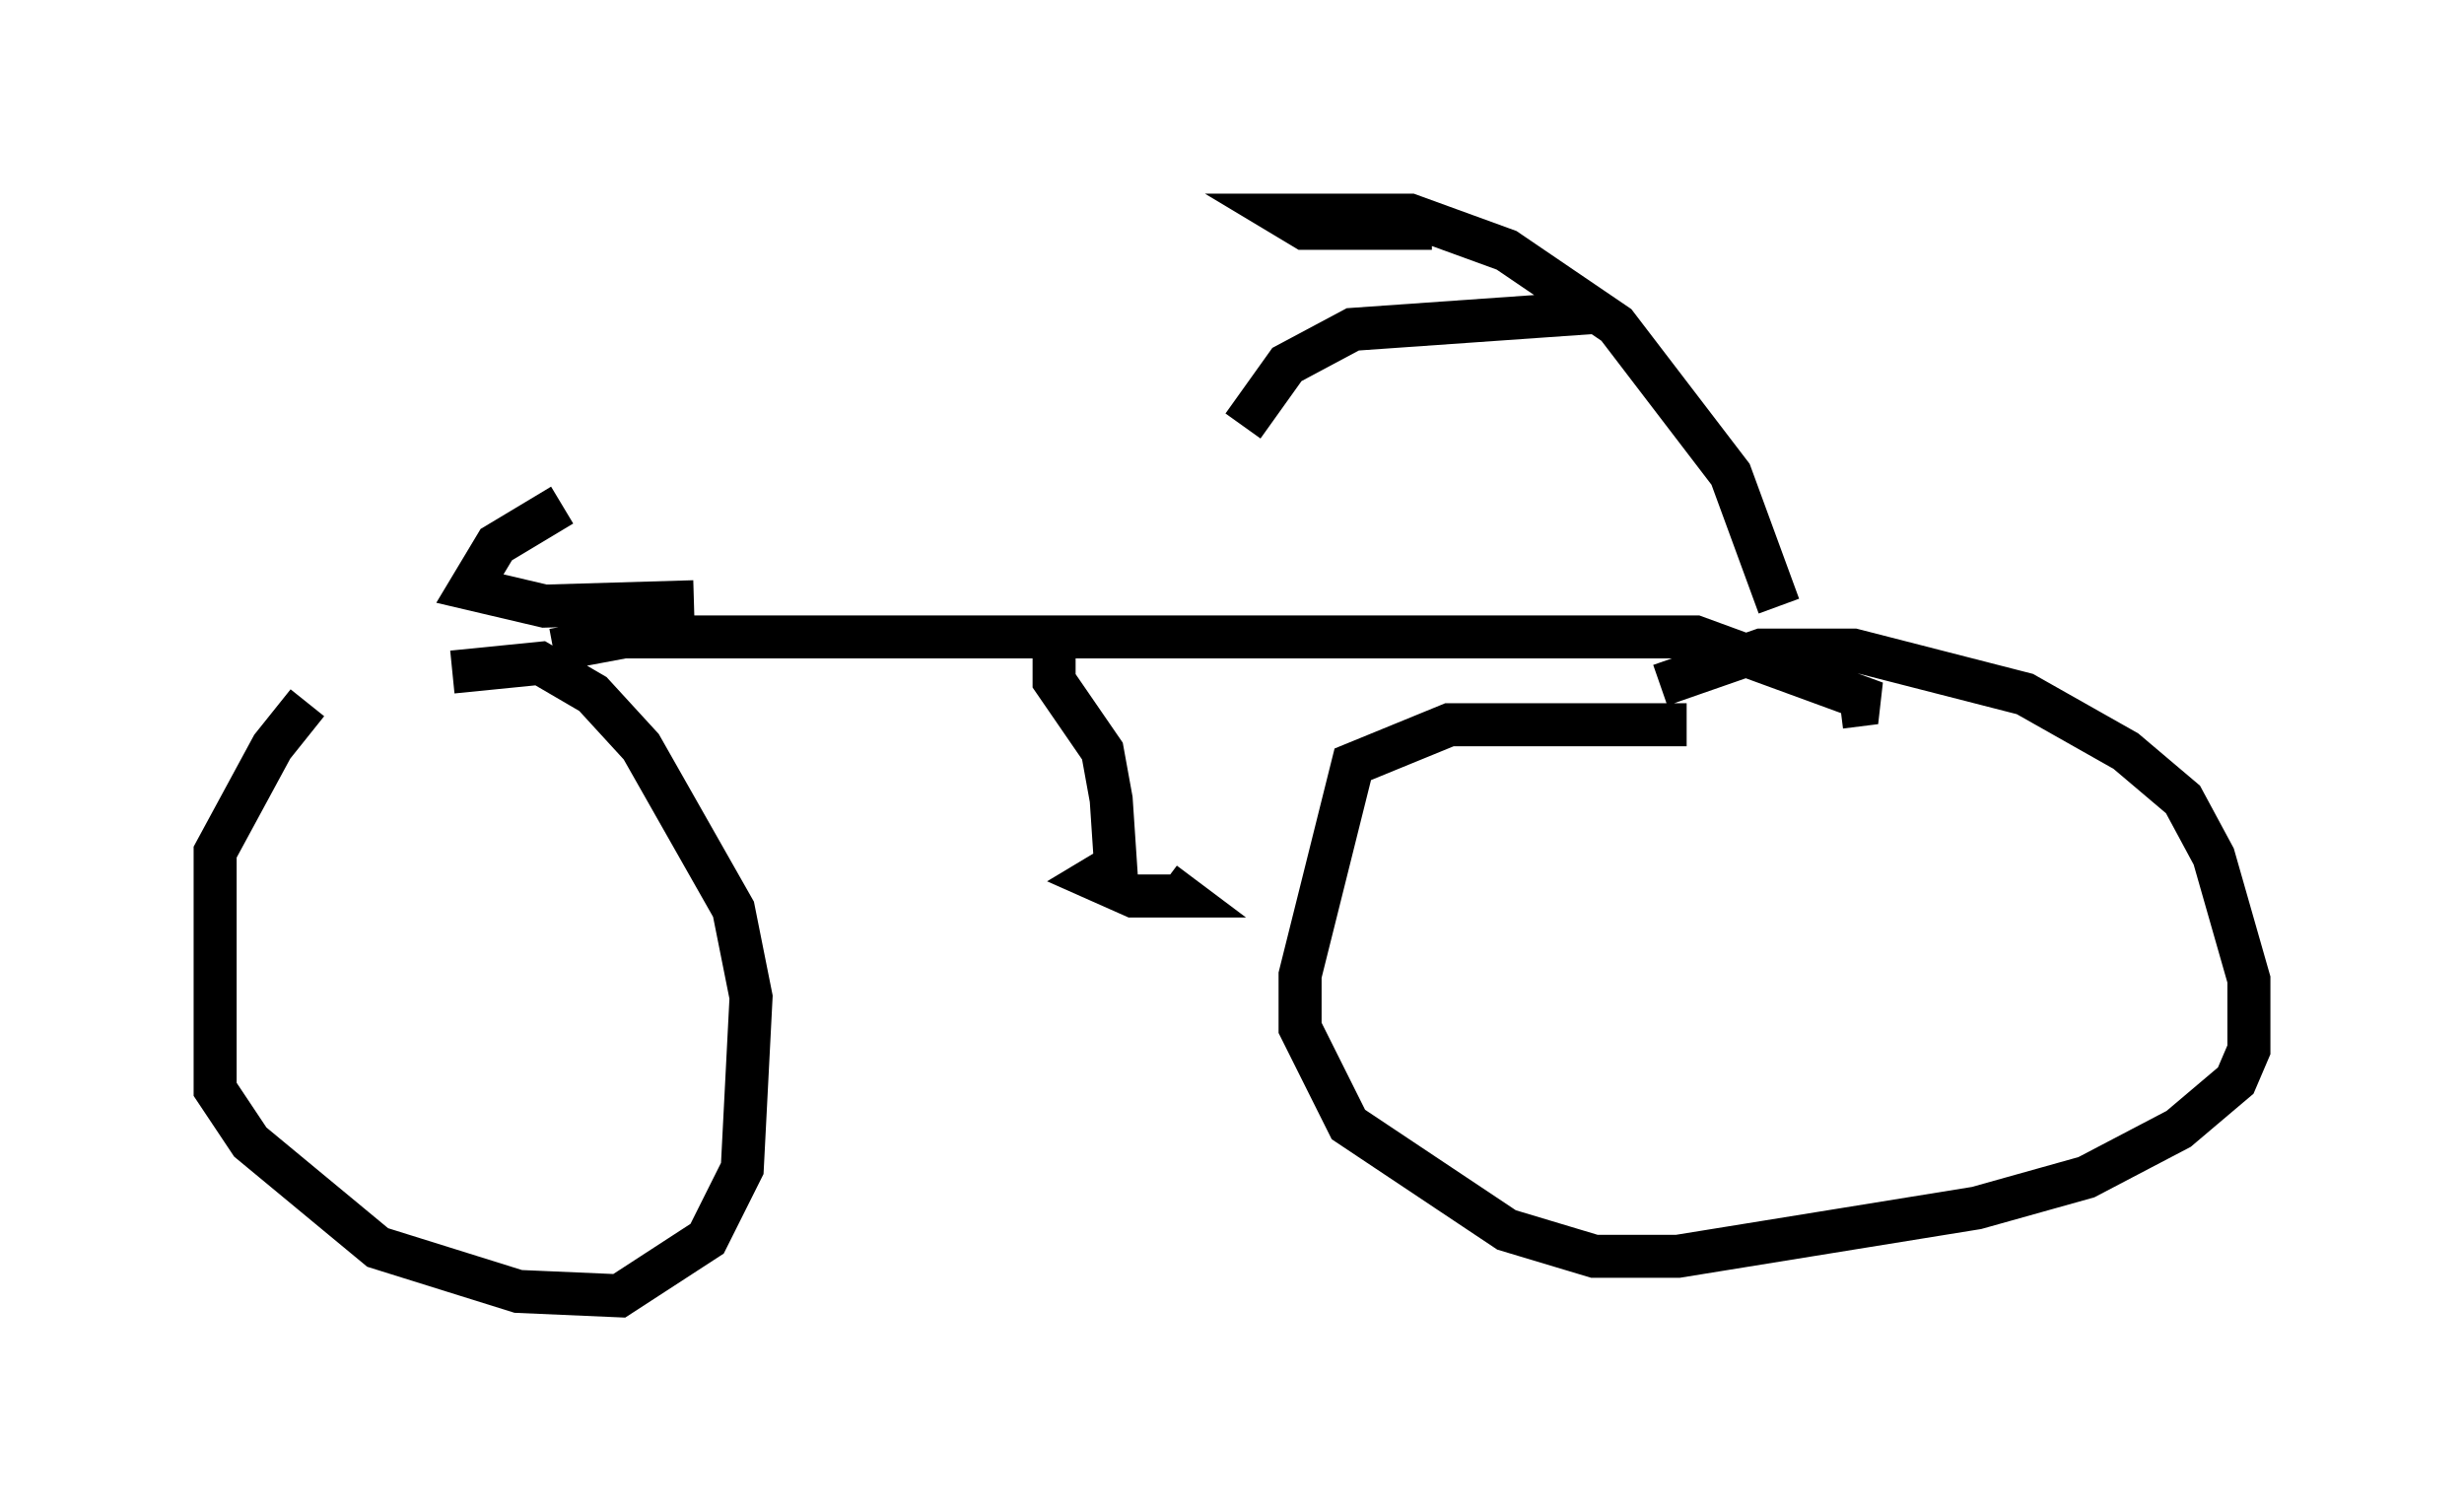 <?xml version="1.0" encoding="utf-8" ?>
<svg baseProfile="full" height="35.113" version="1.1" width="57.265" xmlns="http://www.w3.org/2000/svg" xmlns:ev="http://www.w3.org/2001/xml-events" xmlns:xlink="http://www.w3.org/1999/xlink"><defs /><rect fill="white" height="35.113" width="57.265" x="0" y="0" /><path d="M8.165, 15.719 m-1.021, 0.613 l-0.817, 1.021 -1.327, 2.45 l0.0, 5.513 0.817, 1.225 l2.96, 2.45 3.267, 1.021 l2.348, 0.102 2.042, -1.327 l0.817, -1.633 0.204, -3.981 l-0.408, -2.042 -2.144, -3.777 l-1.123, -1.225 -1.225, -0.715 l-2.042, 0.204 m28.686, 1.225 l-5.513, 0.0 -2.246, 0.919 l-1.225, 4.9 0.0, 1.225 l1.123, 2.246 3.675, 2.45 l2.042, 0.613 1.94, 0.0 l6.942, -1.123 2.552, -0.715 l2.144, -1.123 1.327, -1.123 l0.306, -0.715 0.0, -1.633 l-0.817, -2.858 -0.715, -1.327 l-1.327, -1.123 -2.348, -1.327 l-3.981, -1.021 -2.144, 0.0 l-2.348, 0.817 m-25.725, -0.817 l1.633, -0.306 24.909, 0.0 l4.185, 1.531 -0.817, 0.102 m-18.273, -1.94 l0.0, 1.327 1.123, 1.633 l0.204, 1.123 0.102, 1.531 l-0.51, 0.306 0.919, 0.408 l1.123, 0.0 -0.408, -0.306 m14.292, -6.431 l-1.123, -3.063 -2.654, -3.471 l-2.552, -1.735 -2.246, -0.817 l-2.96, 0.0 0.51, 0.306 l2.96, 0.0 m3.981, 1.94 l-5.819, 0.408 -1.531, 0.817 l-1.021, 1.429 m-15.823, 1.838 l-1.531, 0.919 -0.613, 1.021 l1.735, 0.408 3.471, -0.102 " fill="none" stroke="black" stroke-width="1" /></svg>